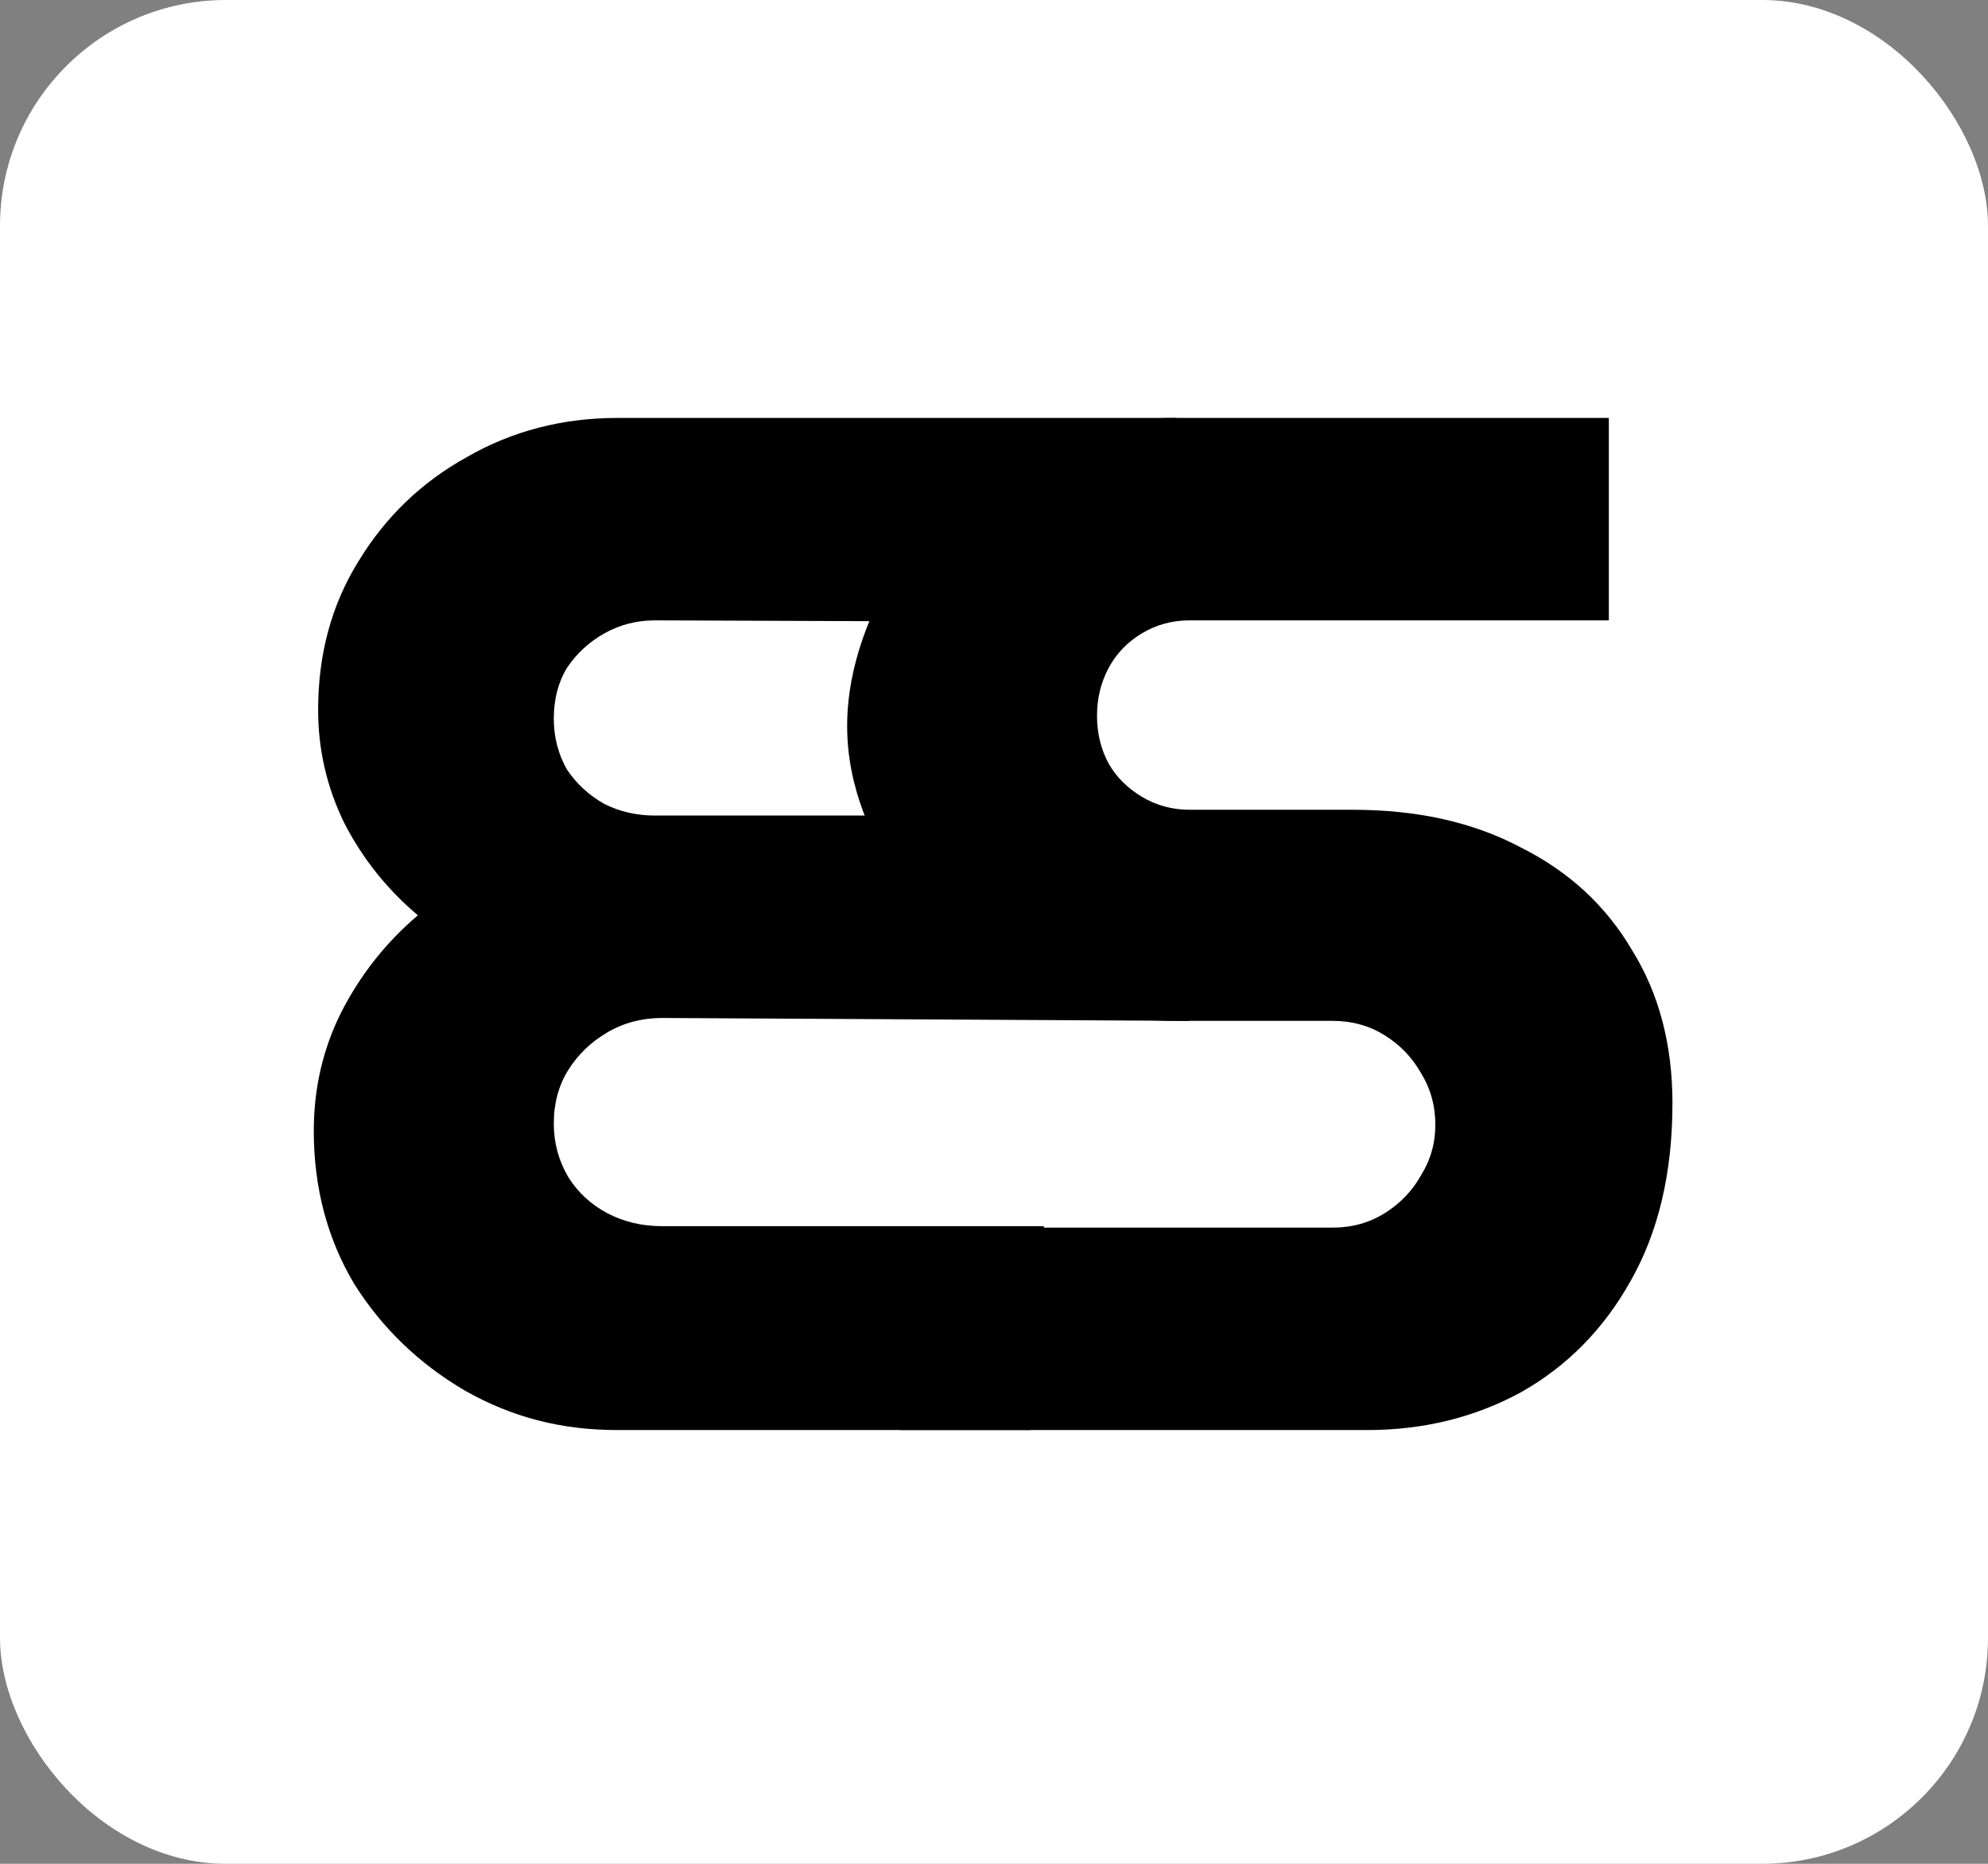 <svg width="176" height="165" viewBox="0 0 176 165" fill="none" xmlns="http://www.w3.org/2000/svg">
<rect x="0" y="0" width="176" height="165" fill="#808080" stroke="none"/>
<rect width="176" height="165" rx="20" fill="white"/>
<path d="M54.66 126.6C49.625 126.6 45.316 125.448 41.22 123.144C37.124 120.755 33.839 117.597 31.364 113.672C28.975 109.661 27.78 105.139 27.78 100.104C27.78 96.349 28.591 92.851 30.212 89.608C31.919 86.28 34.18 83.421 36.996 81.032C34.265 78.728 32.089 75.997 30.468 72.84C28.932 69.683 28.164 66.355 28.164 62.856C28.164 57.907 29.359 53.512 31.748 49.672C34.137 45.747 37.337 42.675 41.348 40.456C45.359 38.152 49.796 37 54.66 37H104.16L92.42 55.048L57.988 54.92C56.367 54.92 54.873 55.304 53.508 56.072C52.143 56.84 51.033 57.864 50.18 59.144C49.412 60.424 49.028 61.917 49.028 63.624C49.028 65.245 49.412 66.739 50.18 68.104C51.033 69.384 52.143 70.408 53.508 71.176C54.873 71.859 56.367 72.2 57.988 72.2H88.068L105.312 90.376L58.628 90.12C56.836 90.12 55.215 90.547 53.764 91.4C52.313 92.253 51.161 93.363 50.308 94.728C49.455 96.093 49.028 97.672 49.028 99.464C49.028 101.171 49.455 102.749 50.308 104.2C51.161 105.565 52.313 106.632 53.764 107.4C55.215 108.168 56.836 108.552 58.628 108.552H92.42L91.232 126.6H54.66Z" fill="black"/>
<path d="M79.712 126.6V108.68H117.984C119.691 108.68 121.227 108.253 122.592 107.4C123.957 106.547 125.024 105.437 125.792 104.072C126.645 102.707 127.072 101.213 127.072 99.592C127.072 97.885 126.645 96.349 125.792 94.984C125.024 93.619 123.957 92.509 122.592 91.656C121.227 90.803 119.691 90.376 117.984 90.376H104.16C98.955 90.376 94.219 89.352 89.952 87.304C85.685 85.256 82.272 82.269 79.712 78.344C77.237 74.333 75 69.811 75 64.264C75 58.803 77.195 53.811 79.584 49.8C81.973 45.789 85.216 42.675 89.312 40.456C93.408 38.152 99.211 37 104.16 37H142.432V54.92H105.312C103.776 54.92 102.368 55.304 101.088 56.072C99.808 56.84 98.827 57.864 98.144 59.144C97.461 60.424 97.12 61.832 97.12 63.368C97.12 64.904 97.461 66.312 98.144 67.592C98.827 68.787 99.808 69.768 101.088 70.536C102.368 71.304 103.776 71.688 105.312 71.688H119.776C125.493 71.688 130.443 72.797 134.624 75.016C138.891 77.149 142.176 80.179 144.48 84.104C146.869 87.944 148.064 92.467 148.064 97.672C148.064 103.816 146.827 109.064 144.352 113.416C141.963 117.683 138.72 120.968 134.624 123.272C130.528 125.491 126.005 126.6 121.056 126.6H79.712Z" fill="black"/>
</svg>
